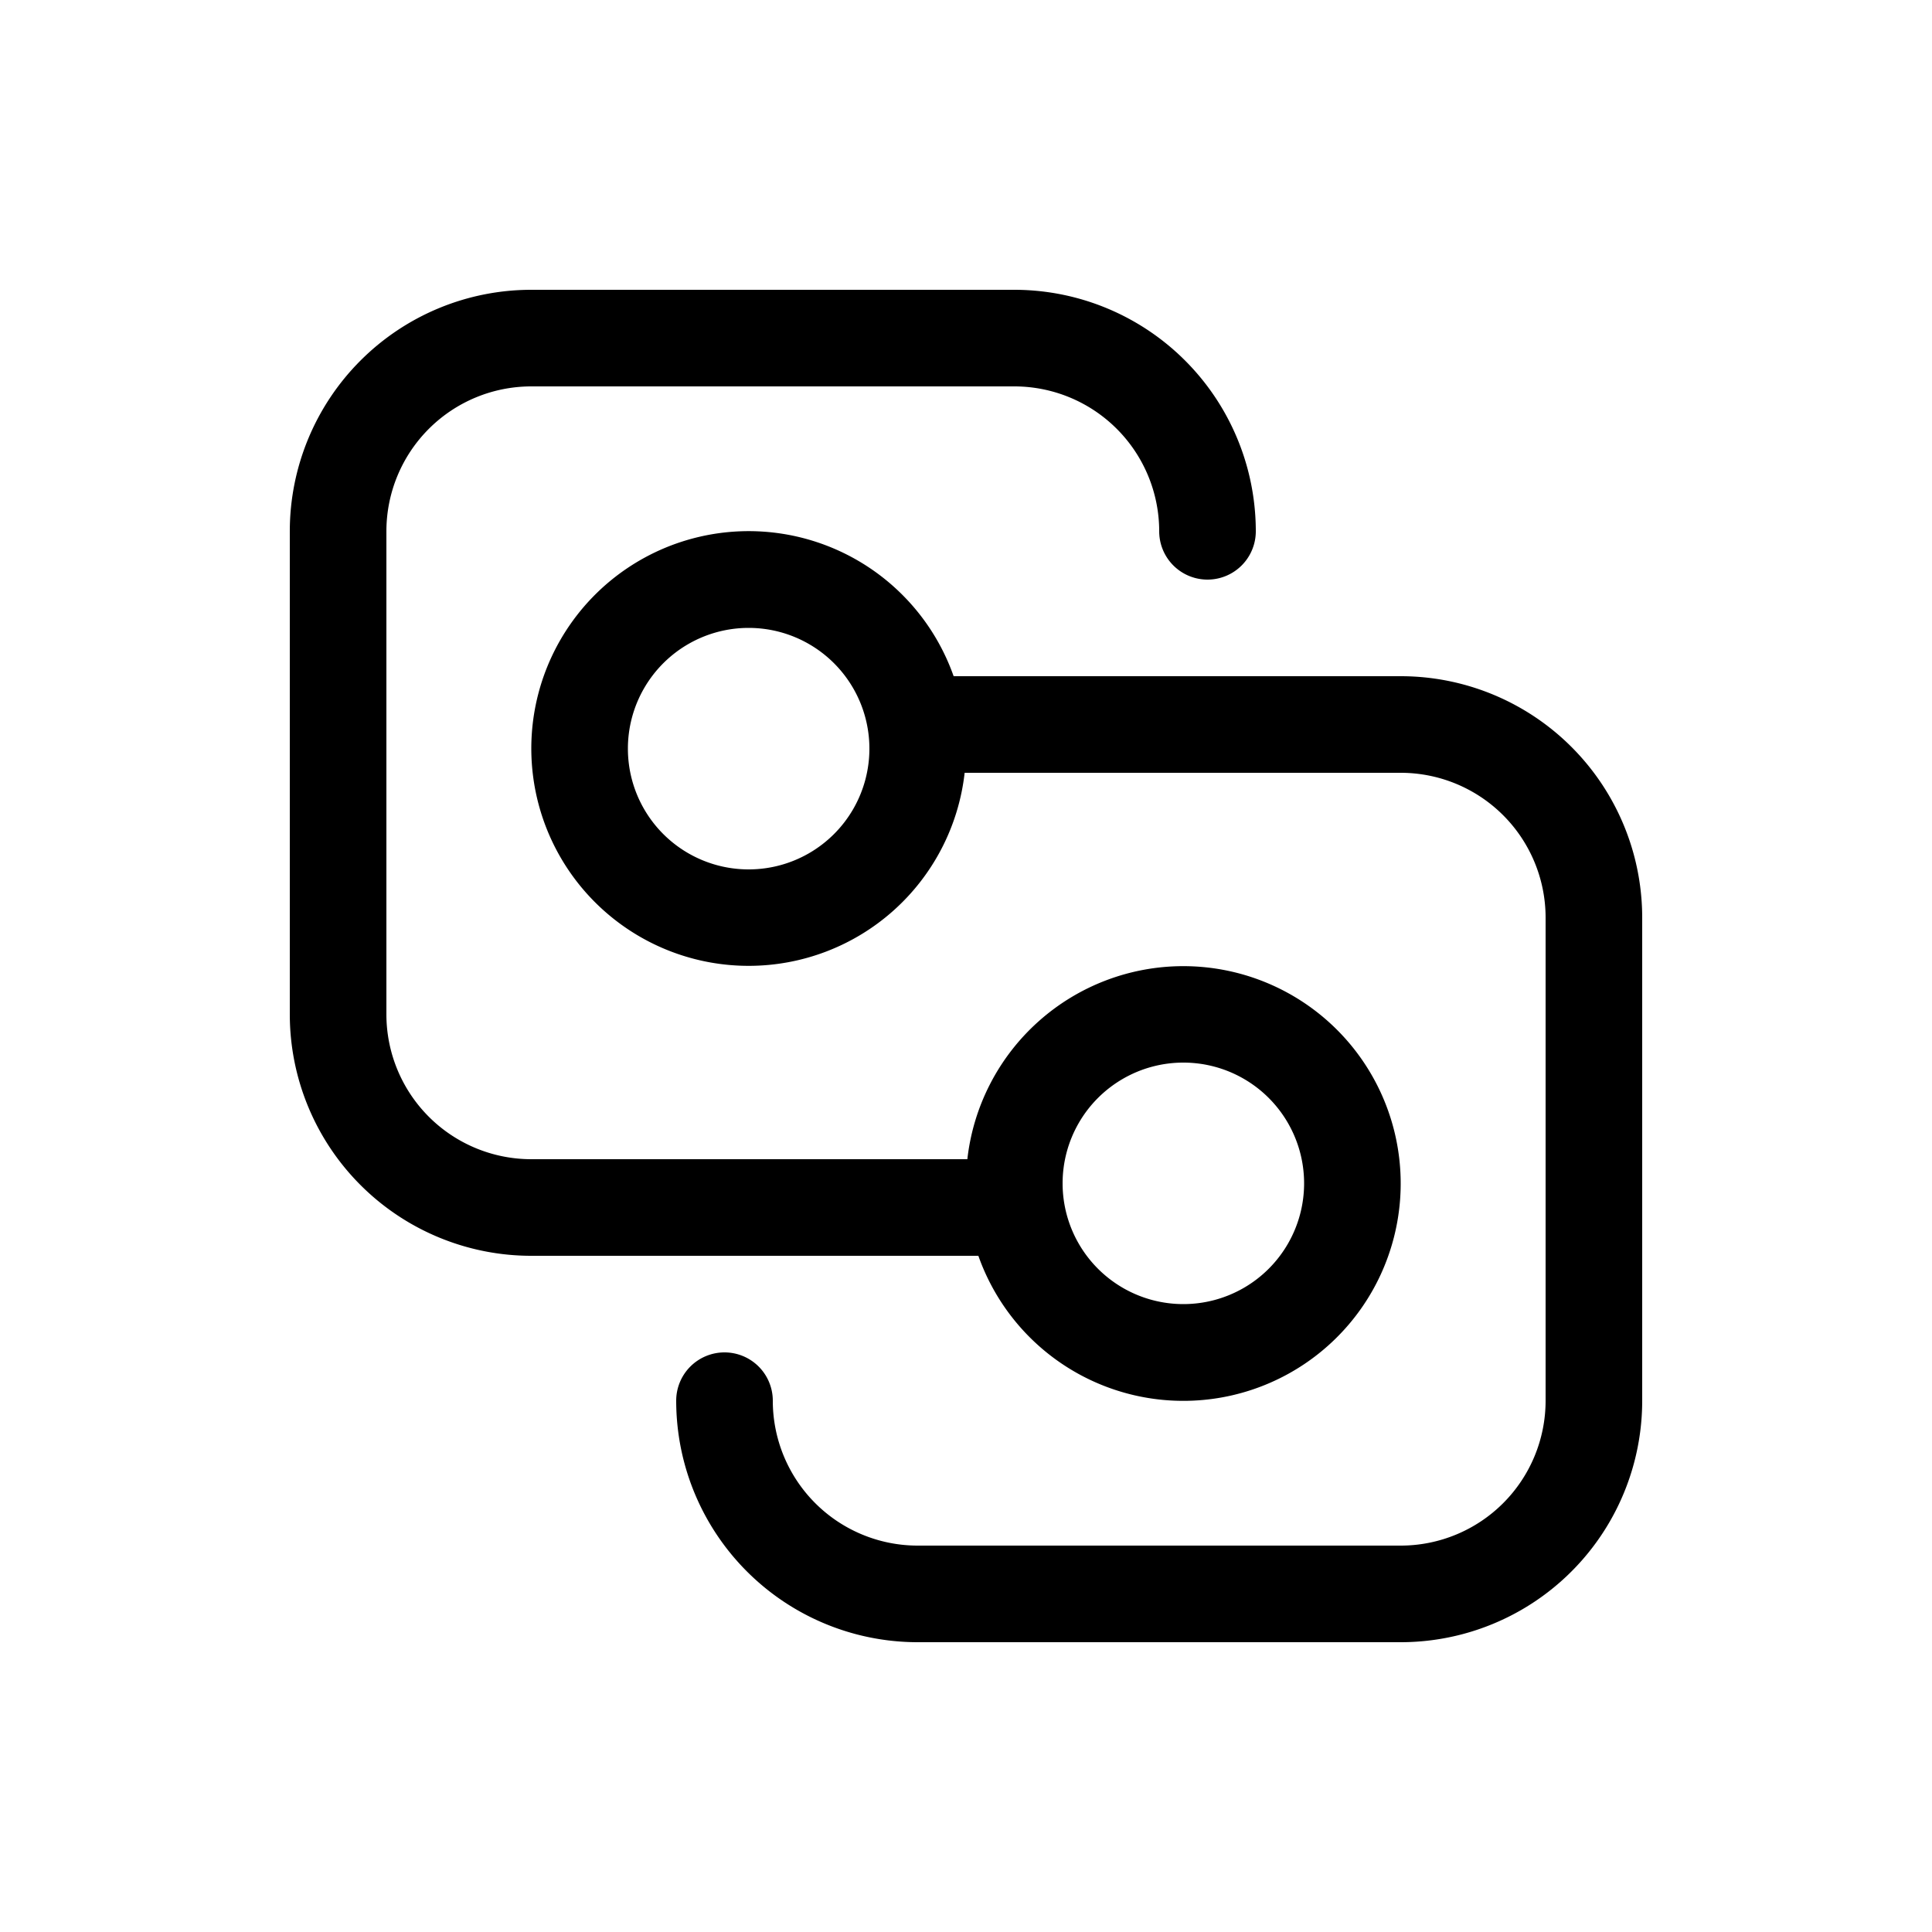 <svg xmlns="http://www.w3.org/2000/svg" xmlns:xlink="http://www.w3.org/1999/xlink" width="20" height="20" viewBox="0 0 20 20"><path fill="currentColor" d="M3 5.5A2.5 2.5 0 0 1 5.5 3h5A2.5 2.5 0 0 1 13 5.5a.5.5 0 0 1-1 0A1.5 1.5 0 0 0 10.5 4h-5A1.5 1.5 0 0 0 4 5.5v5A1.5 1.5 0 0 0 5.5 12h4.514a2.25 2.25 0 1 1 .114 1H5.5A2.5 2.5 0 0 1 3 10.5v-5Zm8 6.75a1.25 1.25 0 1 0 2.5 0a1.25 1.25 0 0 0-2.5 0ZM7.5 14a.5.5 0 0 0-.5.5A2.5 2.5 0 0 0 9.5 17h5a2.5 2.5 0 0 0 2.5-2.5v-5A2.5 2.5 0 0 0 14.5 7H9.872a2.25 2.25 0 1 0 .114 1H14.5A1.5 1.5 0 0 1 16 9.5v5a1.5 1.5 0 0 1-1.5 1.5h-5A1.5 1.5 0 0 1 8 14.5a.5.5 0 0 0-.5-.5Zm.25-7.5a1.25 1.25 0 1 1 0 2.5a1.25 1.25 0 0 1 0-2.5Z"/></svg>